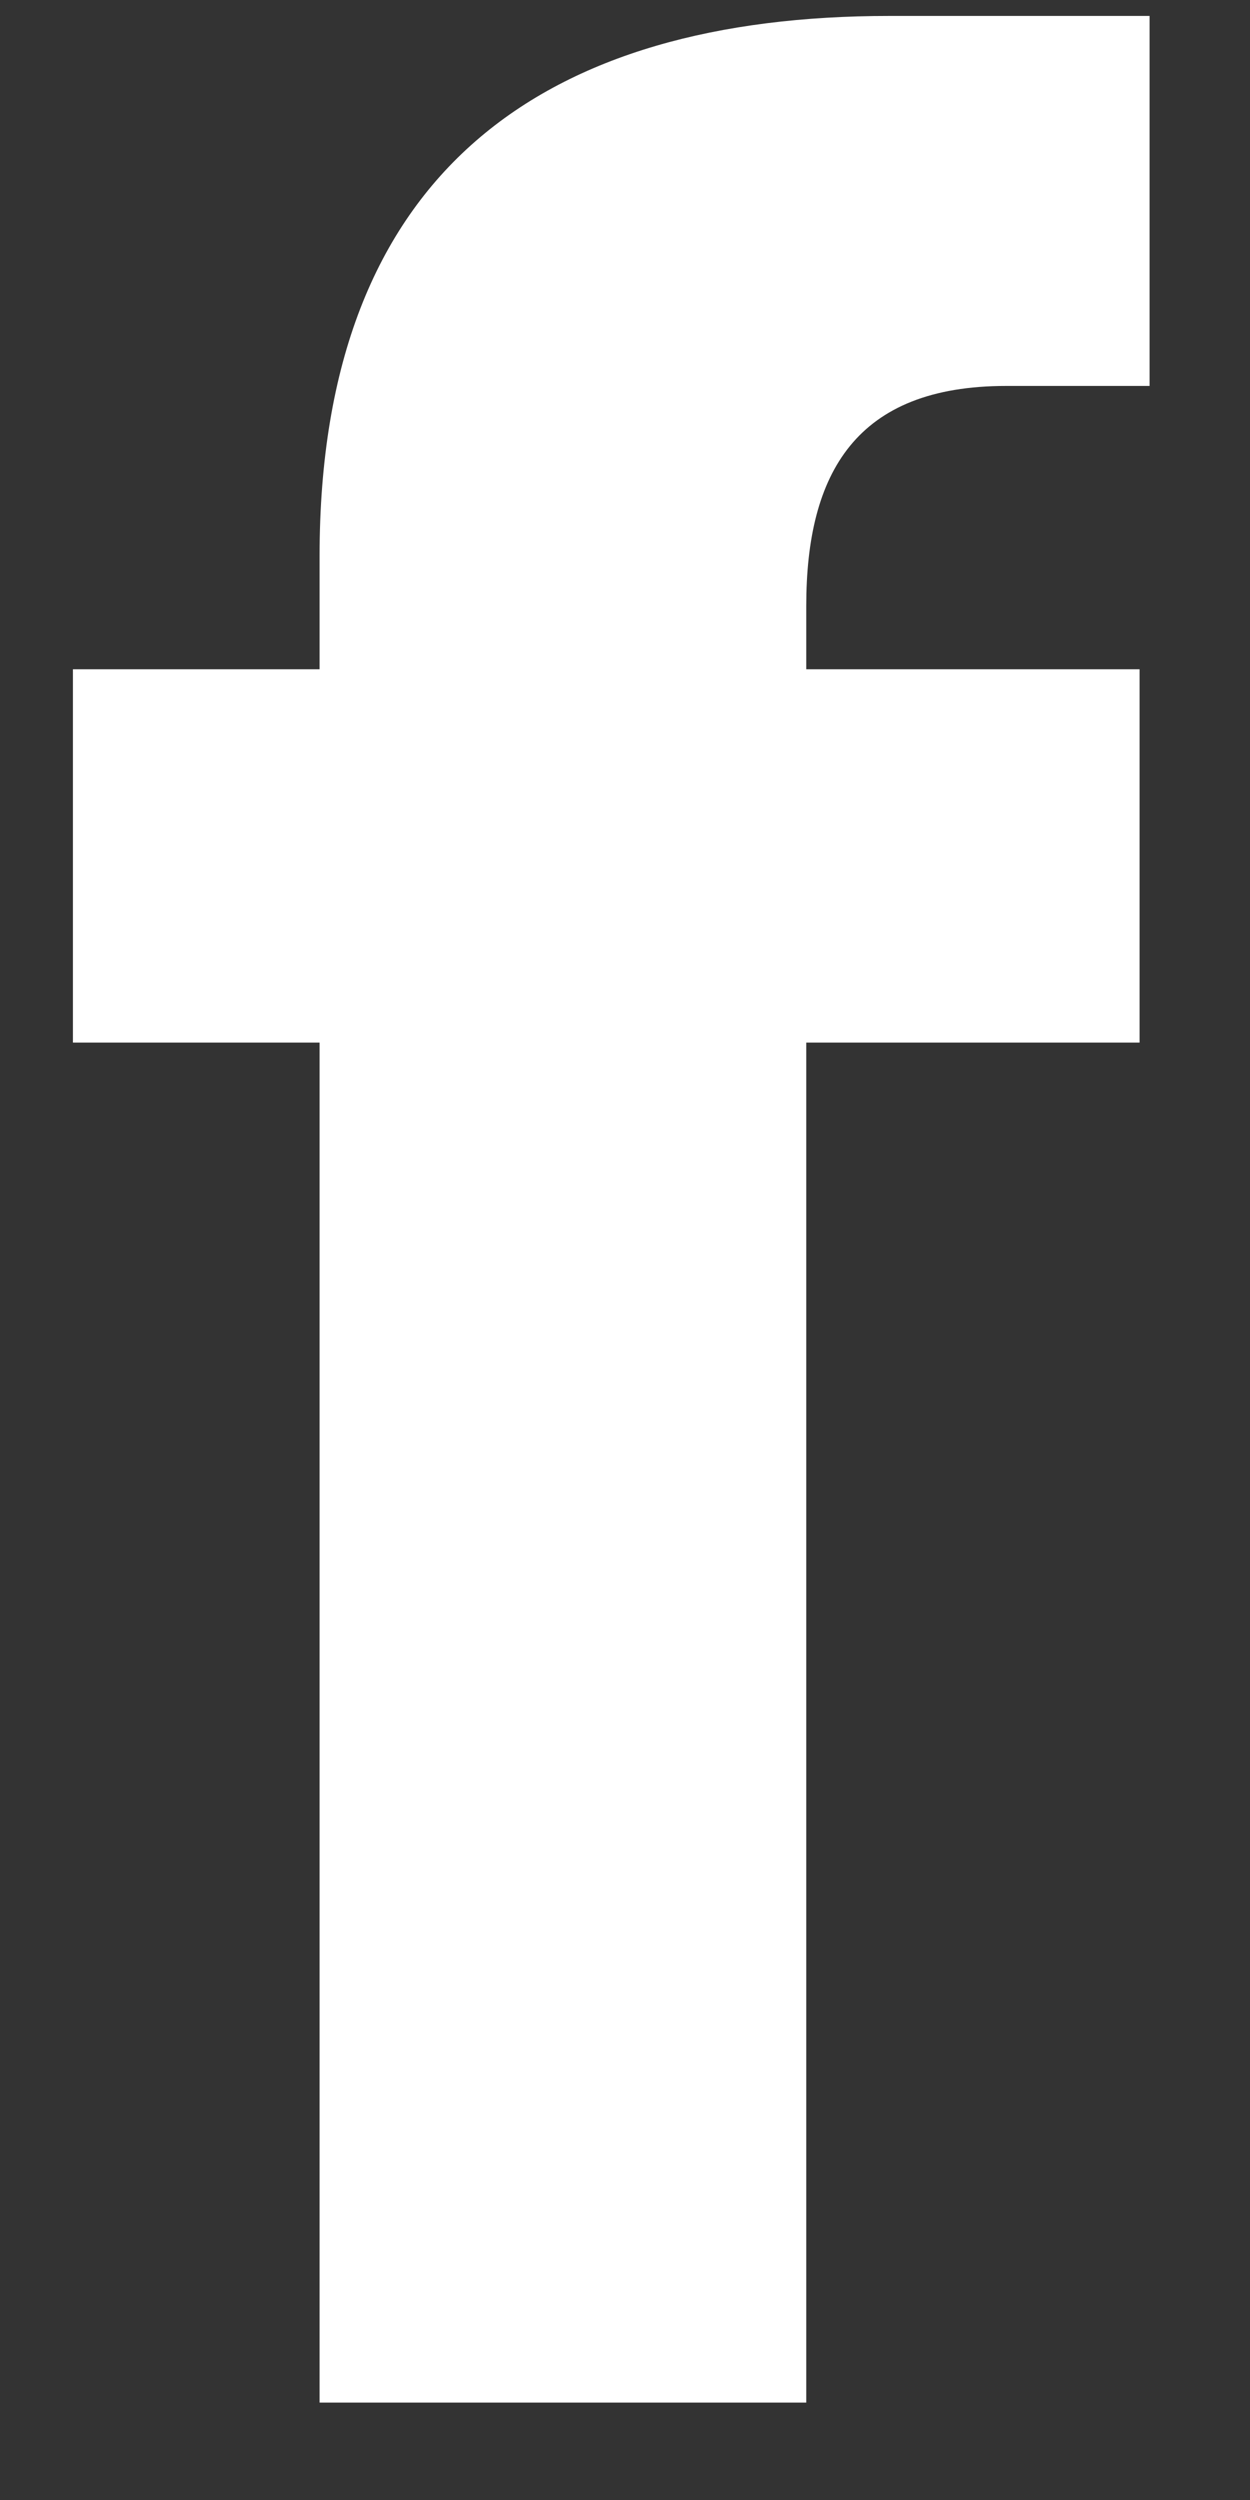 <svg width="12" height="24" viewBox="0 0 12 24" fill="none" xmlns="http://www.w3.org/2000/svg">
<rect x="0" y="0" width="12" height="24" fill="#333333" stroke="none"/>
<path d="M3.068 5.337C3.068 1.625 5.244 0.153 8.54 0.153H11.036V3.705H9.66C8.22 3.705 7.74 4.537 7.74 5.817V6.425H10.94V10.009H7.74V23.065H3.068V10.009H0.7V6.425H3.068V5.337Z" fill="white"/>
</svg>
